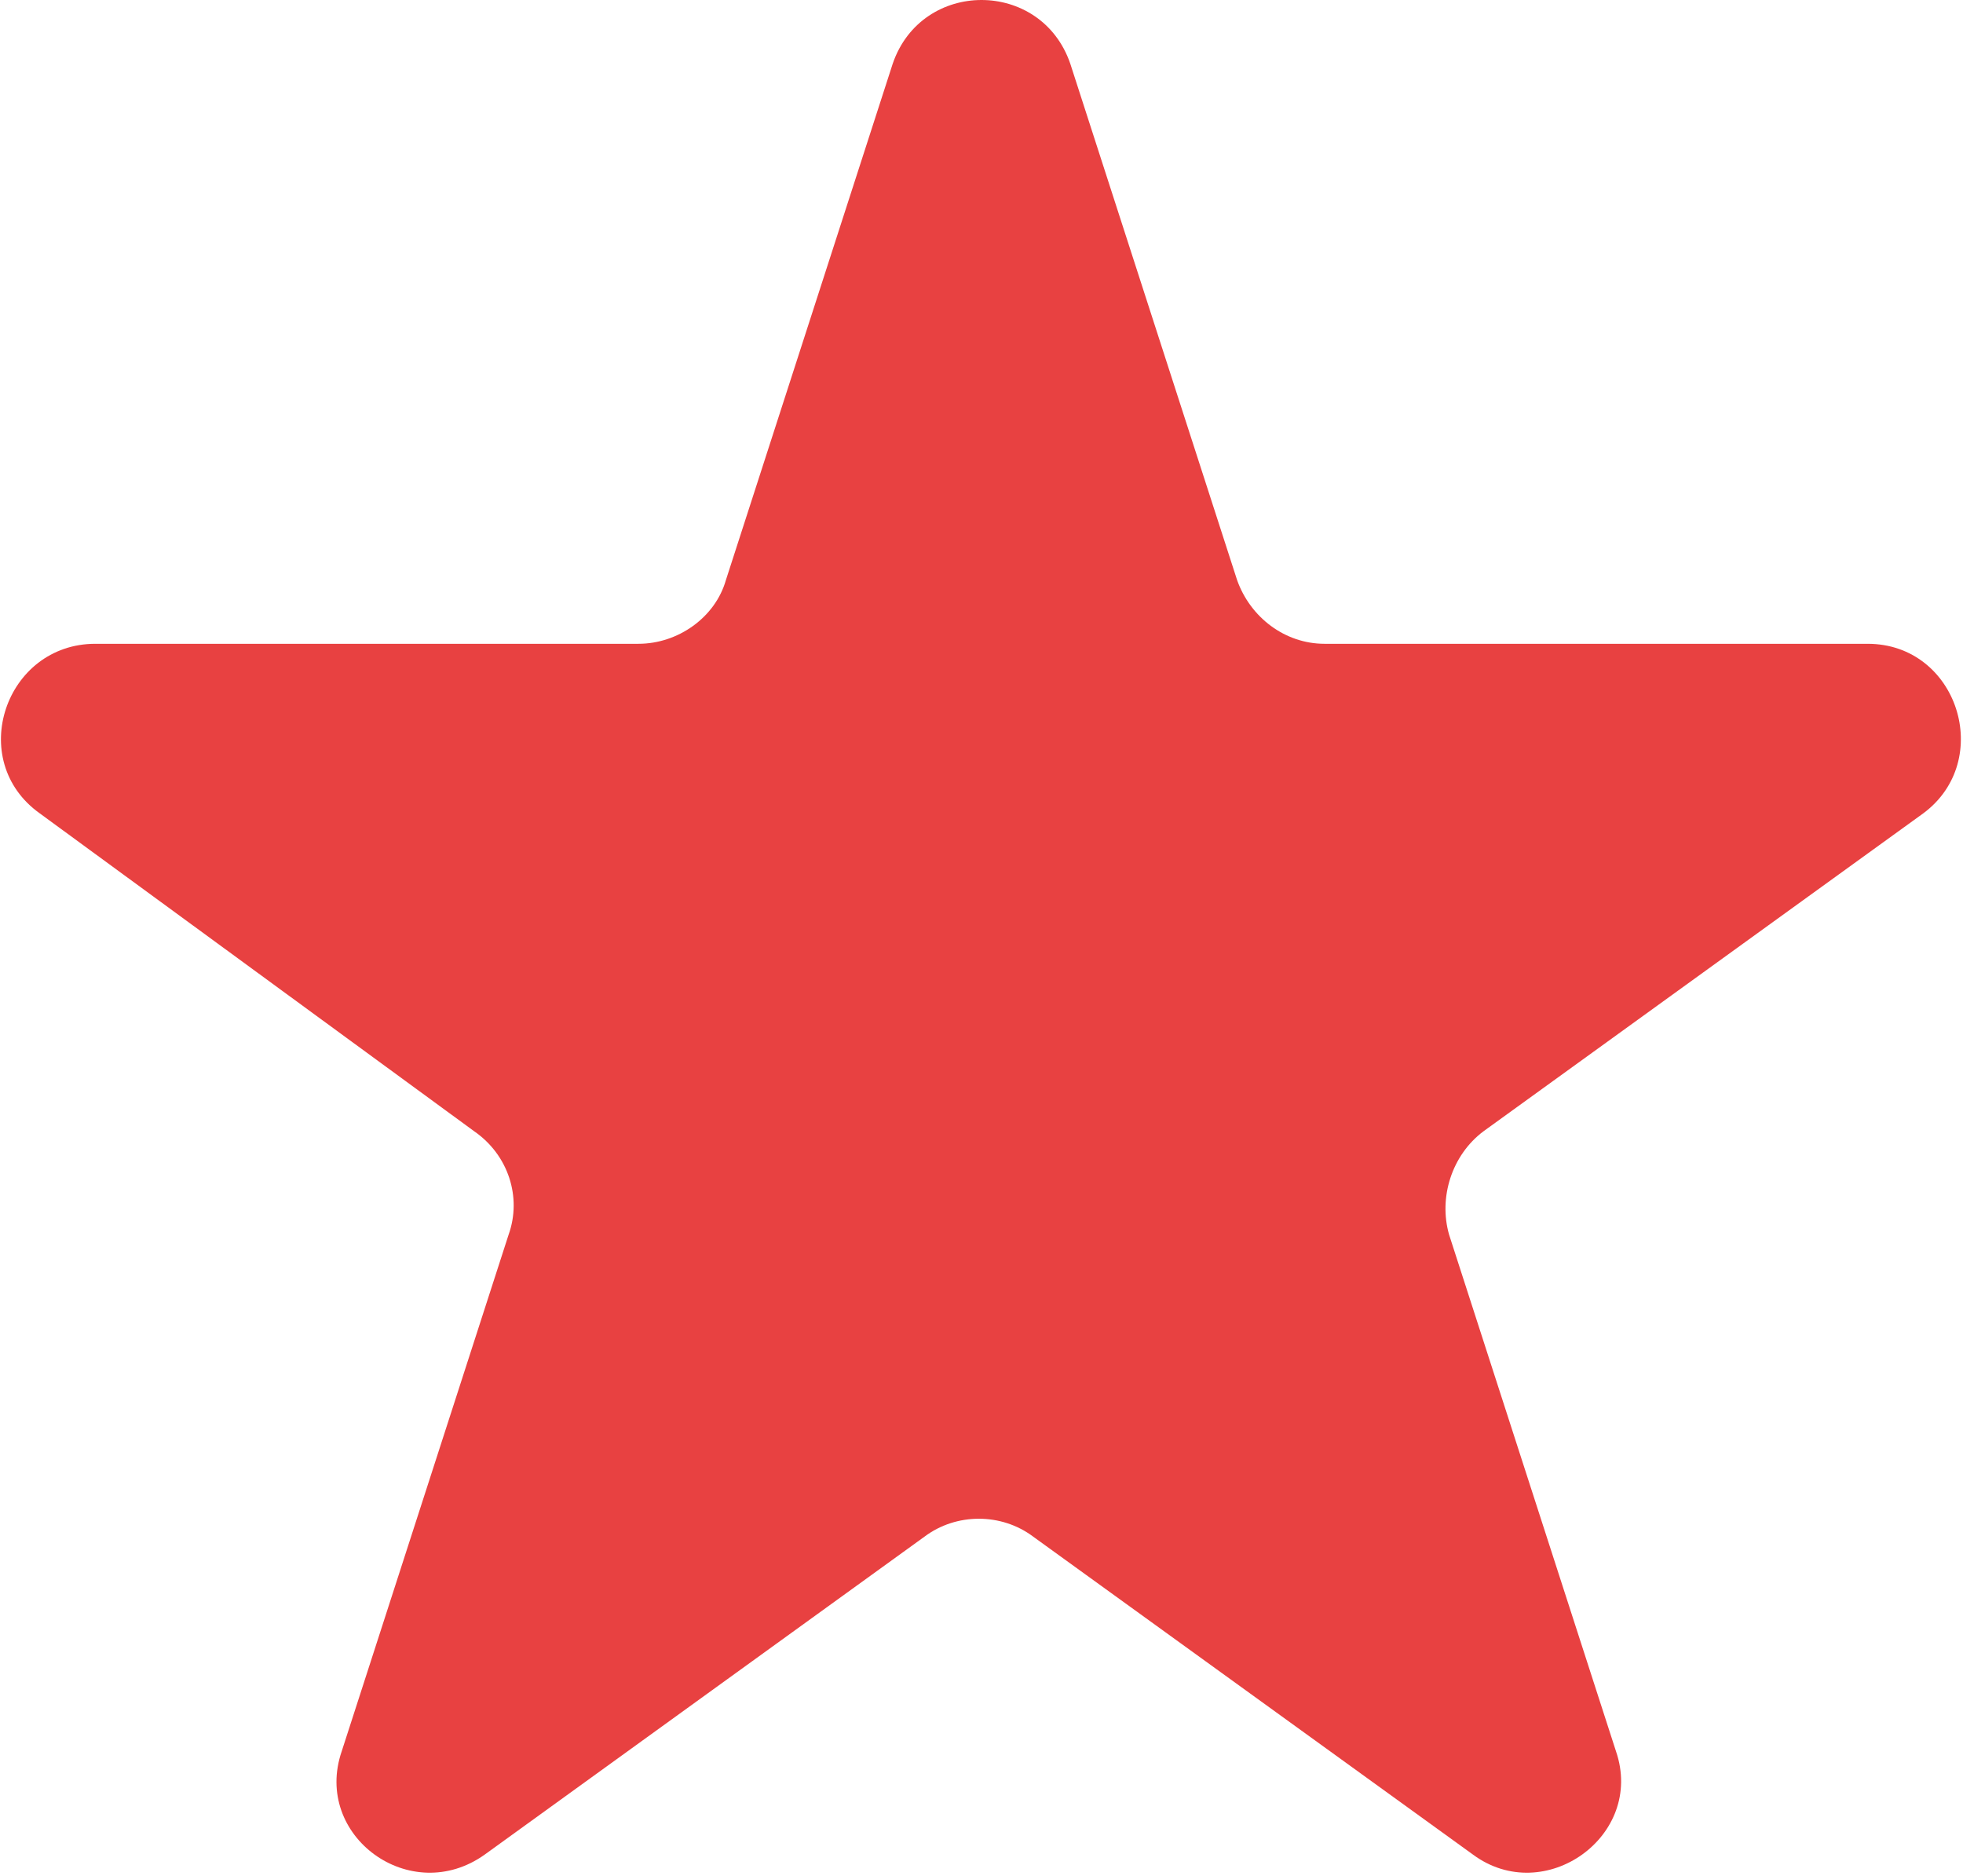 <?xml version="1.0" encoding="UTF-8"?>
<svg id="Capa_2" data-name="Capa 2" xmlns="http://www.w3.org/2000/svg" viewBox="0 0 7.41 7.08">
  <defs>
    <style>
      .cls-1 {
        fill: #e84141;
      }
    </style>
  </defs>
  <g id="Capa_1-2" data-name="Capa 1">
    <path class="cls-1" d="M4.04.24l.63,1.95c.05.14.18.24.33.24h2.05c.34,0,.48.44.21.64l-1.66,1.2c-.12.09-.17.25-.13.39l.63,1.95c.11.32-.27.59-.54.39l-1.66-1.2c-.12-.09-.29-.09-.41,0l-1.66,1.2c-.28.2-.65-.07-.54-.39l.63-1.95c.05-.14,0-.3-.13-.39L.15,3.07c-.28-.2-.13-.64.21-.64h2.05c.15,0,.29-.1.33-.24L3.37.24c.11-.32.56-.32.67,0Z"/>
  </g>
</svg>